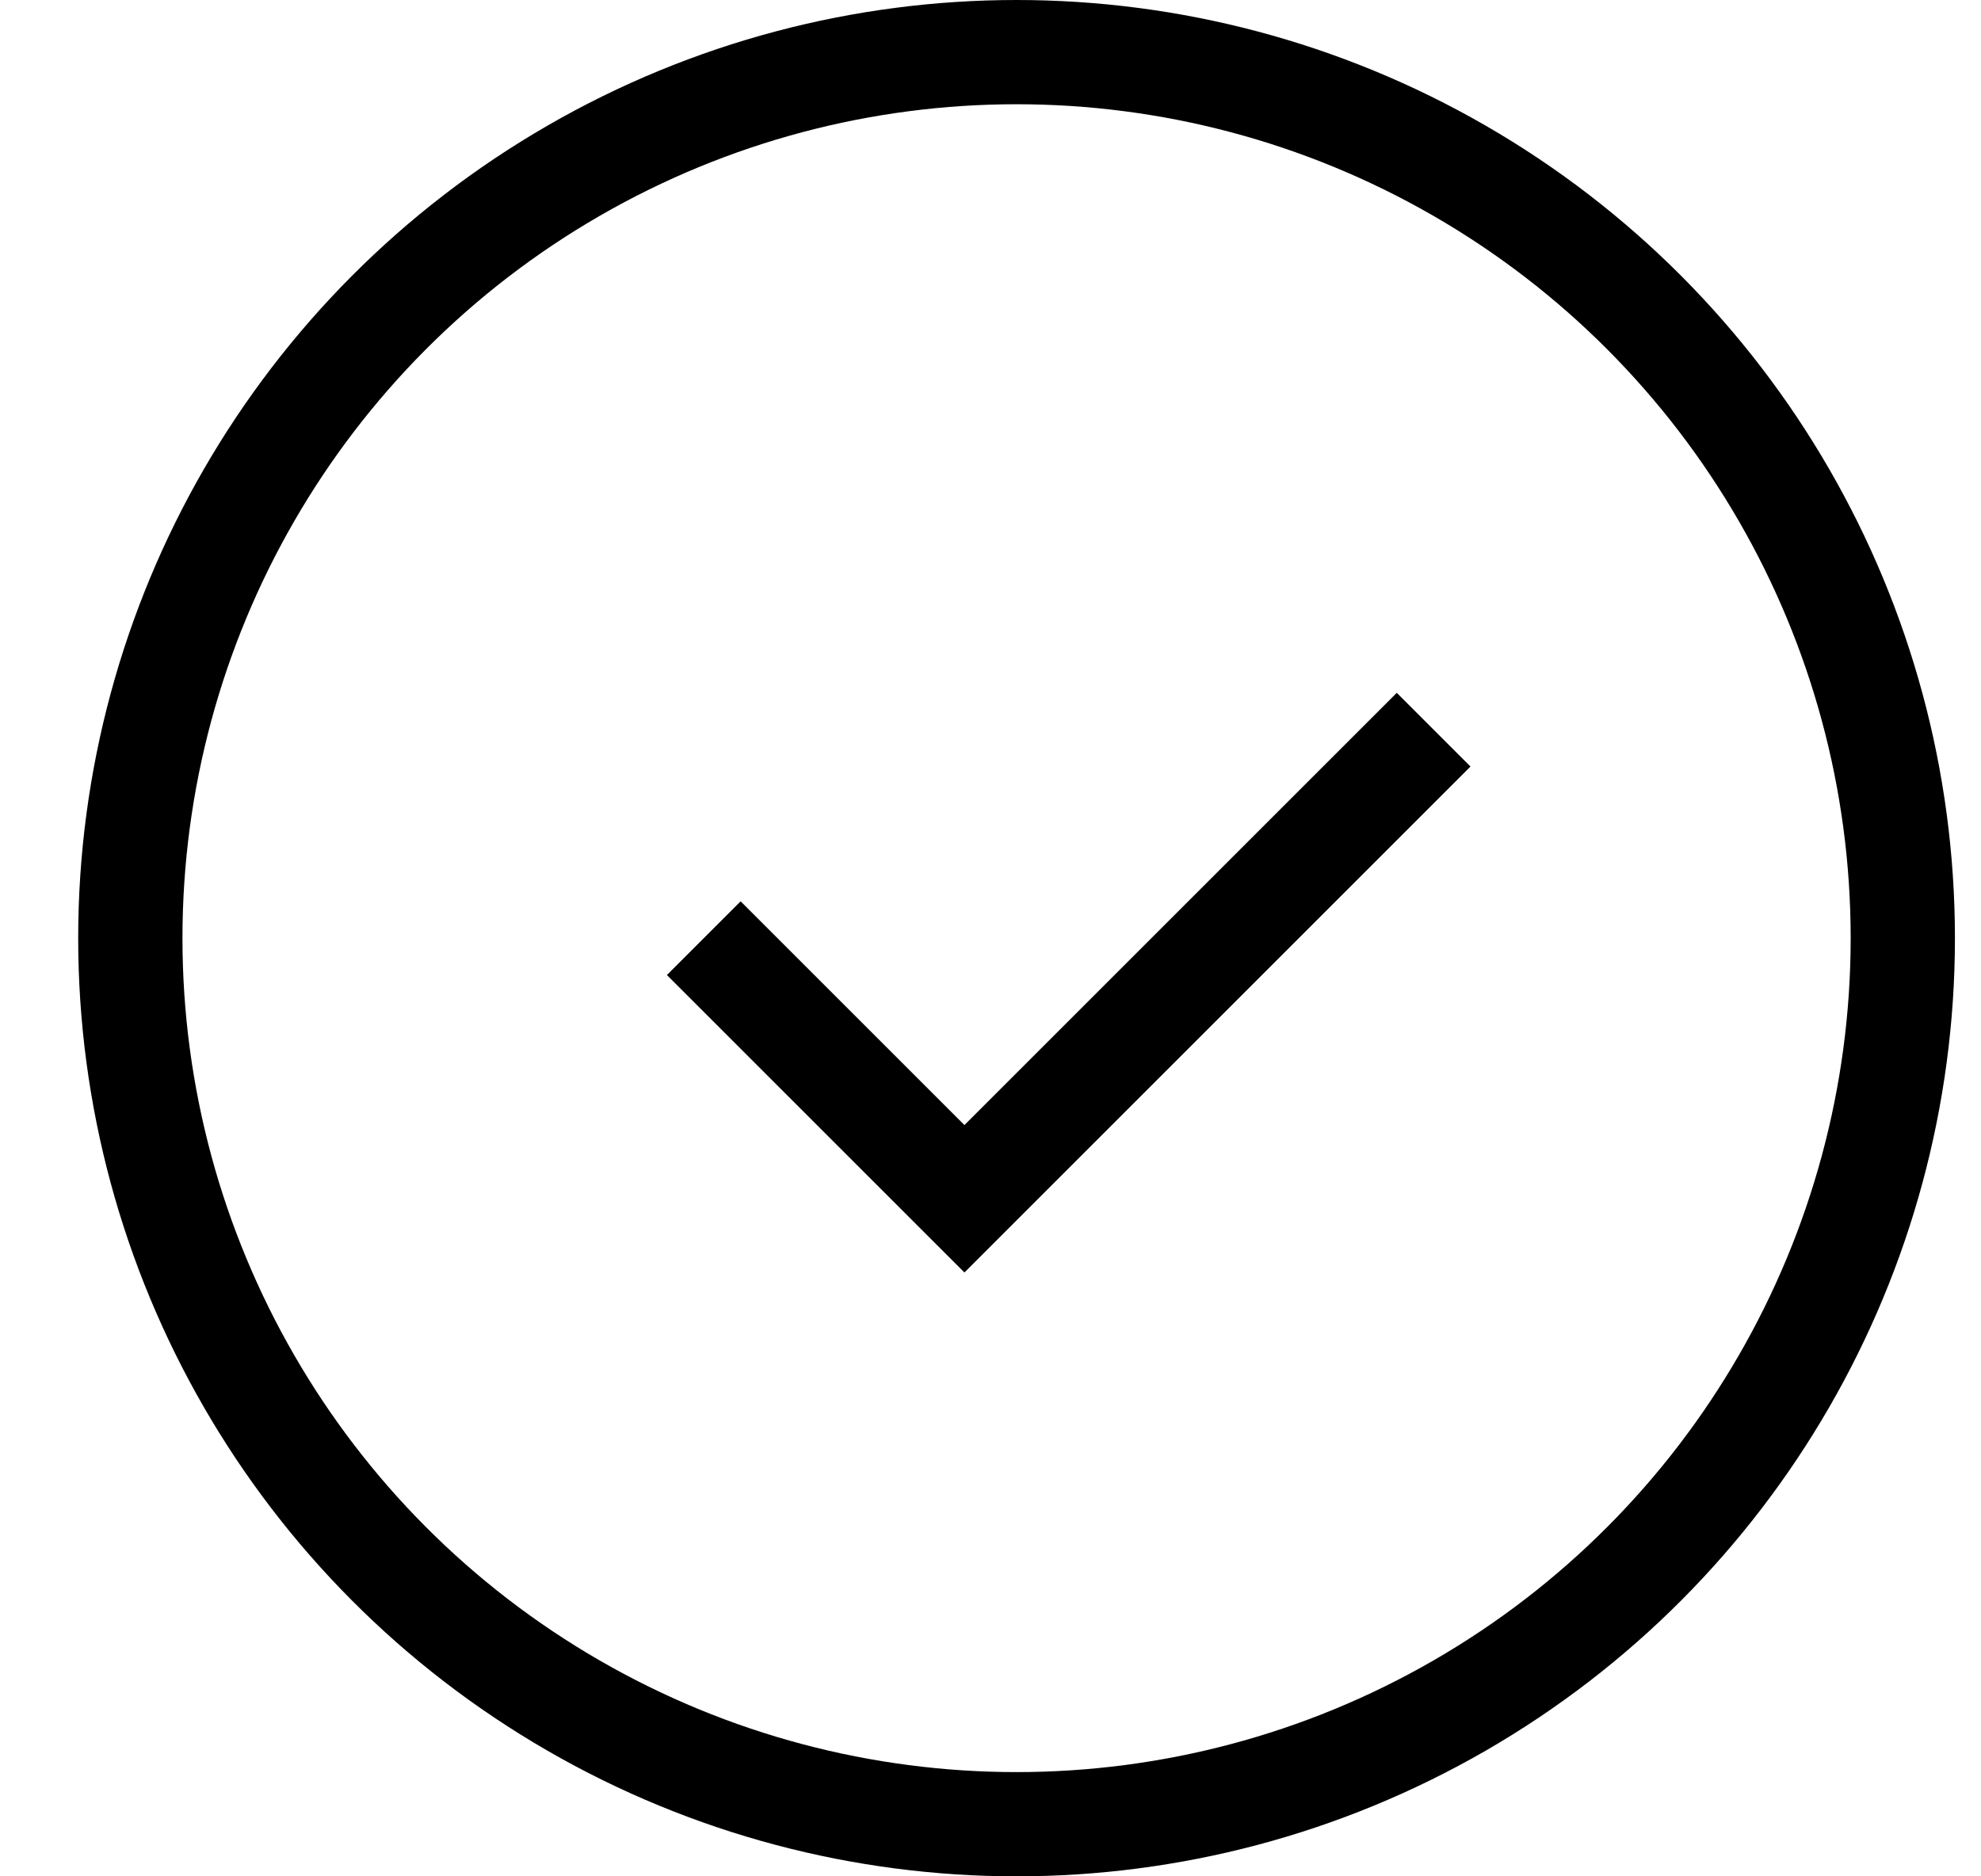 <svg width="19" height="18" viewBox="0 0 19 18" fill="none" xmlns="http://www.w3.org/2000/svg">
<circle cx="9.75" cy="9" r="8.5" stroke="black"/>
<path d="M6.75 9L9.25 11.5L13.75 7" stroke="black"/>
</svg>
